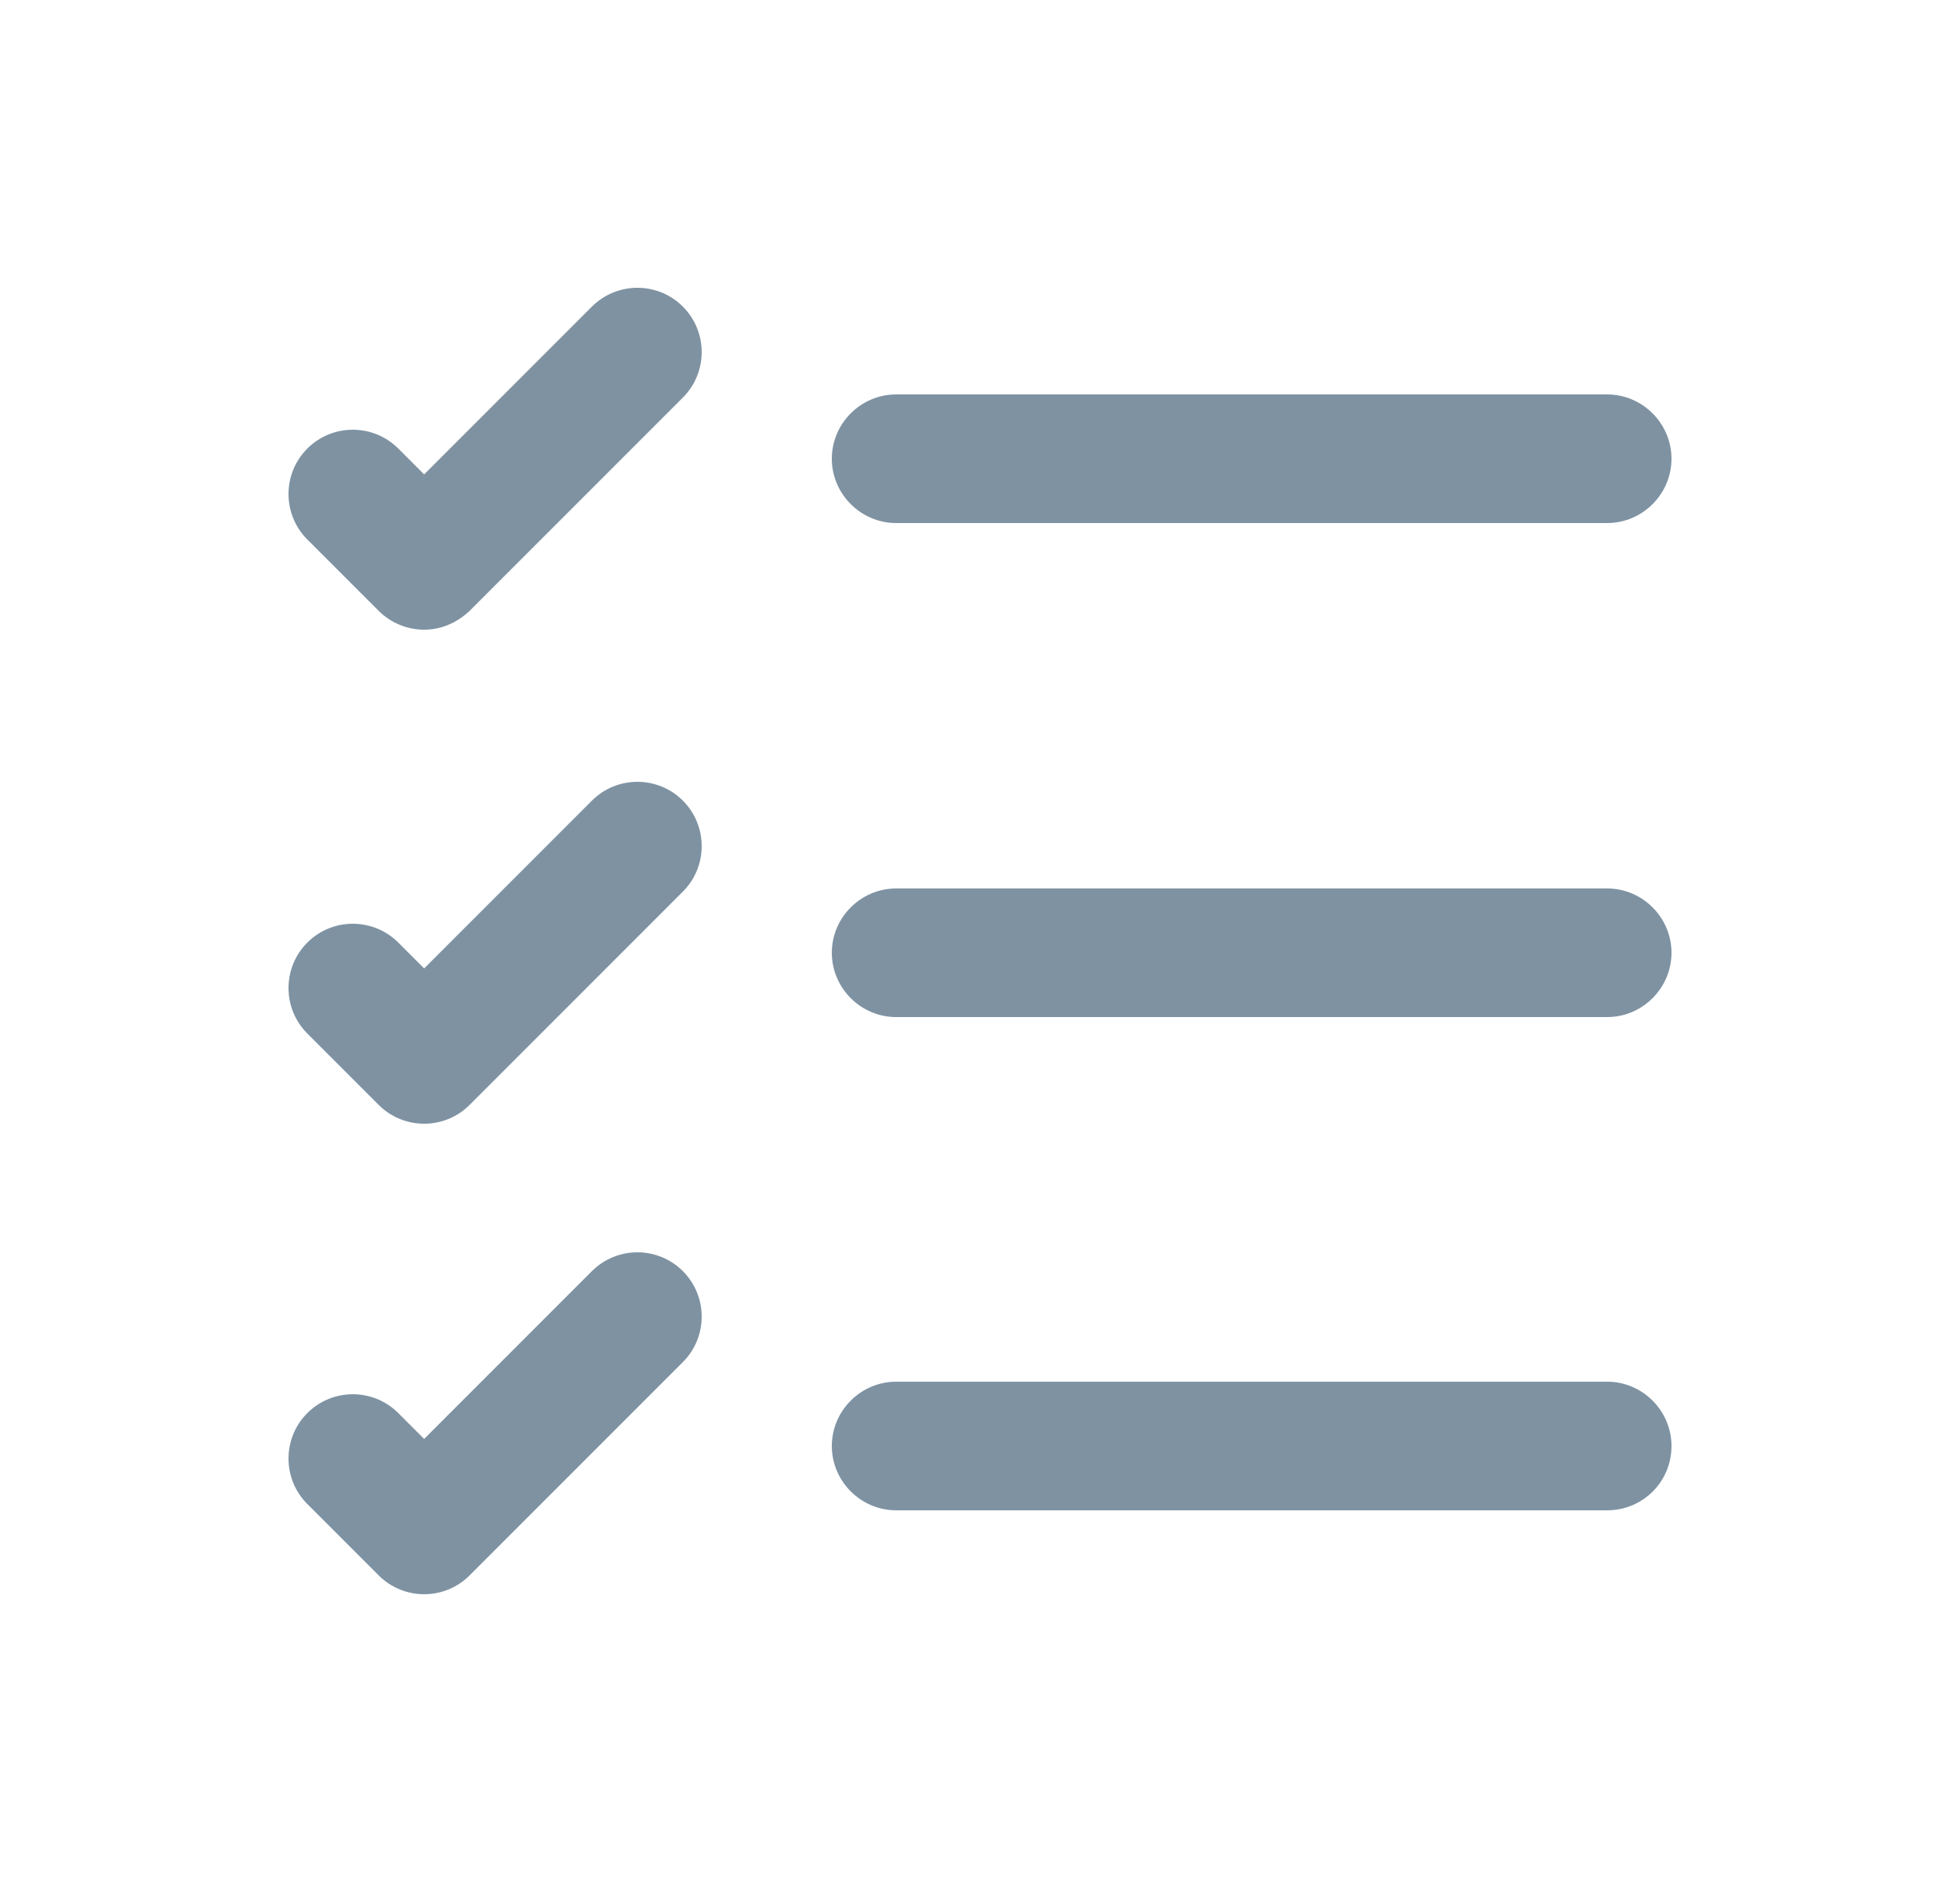 <svg width="25" height="24" viewBox="0 0 25 24" fill="none" xmlns="http://www.w3.org/2000/svg">
<path d="M20.5 19.26H11.43C10.98 19.26 10.61 18.89 10.61 18.44C10.61 17.99 10.98 17.62 11.43 17.62H20.5C20.95 17.62 21.32 17.99 21.32 18.44C21.32 18.9 20.95 19.26 20.5 19.26Z" fill="#7E92A2"/>
<path d="M20.5 12.97H11.43C10.98 12.97 10.61 12.6 10.61 12.15C10.61 11.7 10.98 11.33 11.43 11.33H20.5C20.95 11.33 21.32 11.7 21.32 12.15C21.32 12.6 20.95 12.97 20.5 12.97Z" fill="#7E92A2"/>
<path d="M20.5 6.67H11.43C10.98 6.67 10.61 6.3 10.61 5.85C10.61 5.4 10.98 5.03 11.43 5.03H20.5C20.95 5.03 21.32 5.4 21.32 5.85C21.32 6.3 20.95 6.67 20.5 6.67Z" fill="#7E92A2"/>
<path d="M5.41 8.03C5.19 8.03 4.98 7.94 4.83 7.79L3.92 6.88C3.6 6.56 3.6 6.04 3.92 5.72C4.24 5.4 4.76 5.4 5.08 5.72L5.41 6.05L7.55 3.91C7.87 3.59 8.39 3.59 8.71 3.91C9.03 4.23 9.03 4.75 8.71 5.07L5.99 7.79C5.83 7.94 5.63 8.03 5.41 8.03Z" fill="#7E92A2"/>
<path d="M5.41 14.33C5.2 14.33 4.99 14.25 4.83 14.09L3.92 13.18C3.6 12.86 3.6 12.34 3.92 12.02C4.24 11.7 4.76 11.7 5.08 12.02L5.41 12.35L7.55 10.21C7.87 9.89 8.39 9.89 8.71 10.21C9.03 10.53 9.03 11.05 8.71 11.37L5.99 14.09C5.83 14.25 5.62 14.33 5.41 14.33Z" fill="#7E92A2"/>
<path d="M5.41 20.33C5.2 20.33 4.99 20.25 4.83 20.09L3.92 19.18C3.6 18.86 3.6 18.34 3.92 18.02C4.24 17.7 4.76 17.7 5.08 18.02L5.41 18.35L7.55 16.21C7.87 15.89 8.39 15.89 8.71 16.21C9.03 16.53 9.03 17.05 8.71 17.37L5.99 20.09C5.83 20.25 5.62 20.33 5.41 20.33Z" fill="#7E92A2"/>
</svg>
